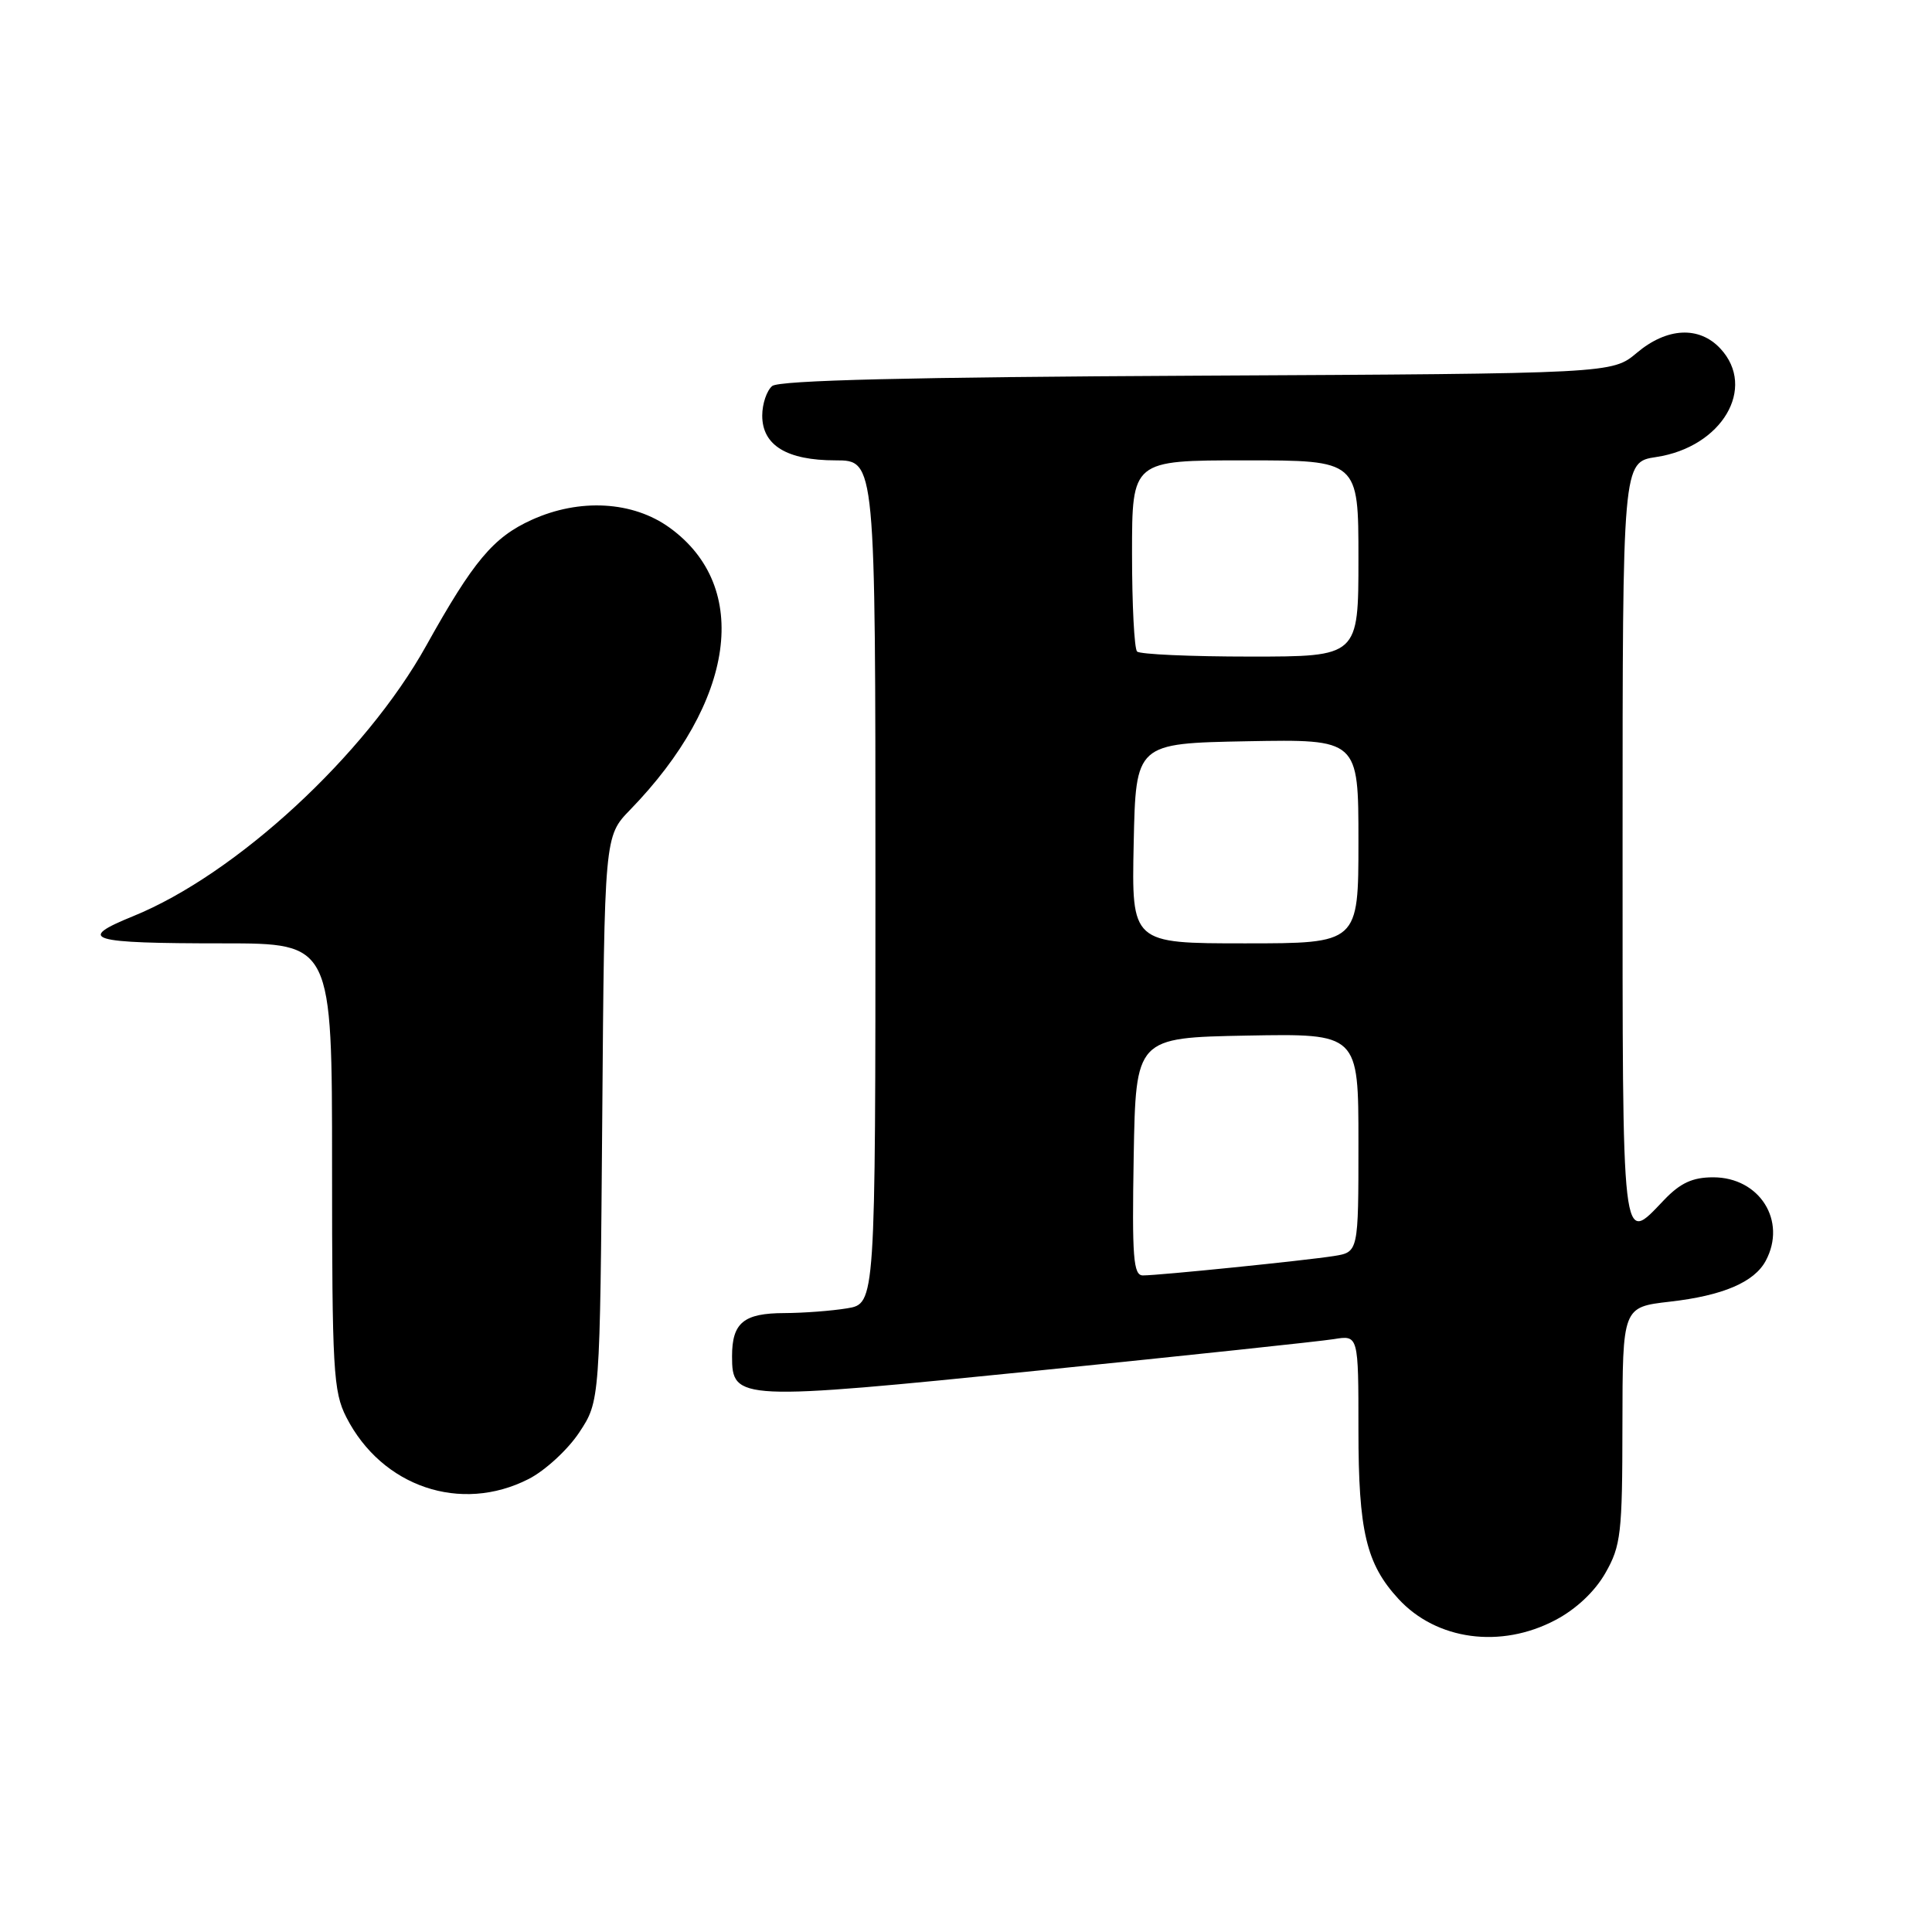 <?xml version="1.0" encoding="UTF-8" standalone="no"?>
<!DOCTYPE svg PUBLIC "-//W3C//DTD SVG 1.1//EN" "http://www.w3.org/Graphics/SVG/1.1/DTD/svg11.dtd" >
<svg xmlns="http://www.w3.org/2000/svg" xmlns:xlink="http://www.w3.org/1999/xlink" version="1.1" viewBox="0 0 256 256">
 <g >
 <path fill="currentColor"
d=" M 206.09 214.67 C 208.84 213.23 211.34 210.87 212.73 208.42 C 214.78 204.83 214.97 203.19 214.98 188.85 C 215.00 173.20 215.00 173.20 221.25 172.48 C 228.28 171.68 232.45 169.90 233.97 167.06 C 236.80 161.78 233.16 156.00 227.01 156.00 C 224.28 156.00 222.66 156.74 220.50 159.00 C 214.82 164.93 215.00 166.45 215.00 111.61 C 215.00 61.23 215.00 61.23 219.45 60.56 C 228.16 59.25 232.81 51.40 227.96 46.19 C 225.15 43.17 220.88 43.39 216.89 46.75 C 213.62 49.50 213.62 49.50 158.63 49.78 C 120.57 49.97 103.24 50.39 102.32 51.15 C 101.60 51.75 101.00 53.51 101.00 55.07 C 101.00 59.01 104.26 61.00 110.72 61.00 C 116.00 61.00 116.00 61.00 116.00 116.87 C 116.00 172.74 116.00 172.74 112.25 173.36 C 110.19 173.70 106.45 173.98 103.95 173.99 C 98.53 174.00 97.00 175.27 97.00 179.72 C 97.00 185.59 97.78 185.63 137.64 181.60 C 157.36 179.60 174.96 177.73 176.75 177.44 C 180.00 176.91 180.00 176.91 180.00 189.49 C 180.00 202.88 181.03 207.23 185.30 211.86 C 190.34 217.34 198.86 218.49 206.09 214.67 Z  M 70.04 195.98 C 72.22 194.87 75.24 192.09 76.75 189.81 C 79.50 185.65 79.50 185.65 79.80 148.23 C 80.09 110.81 80.09 110.81 83.49 107.31 C 97.44 92.94 99.57 77.77 88.74 69.93 C 83.87 66.40 76.81 66.00 70.46 68.88 C 65.36 71.19 62.72 74.35 56.48 85.55 C 48.41 100.06 31.29 115.85 17.64 121.40 C 10.03 124.49 11.71 125.00 29.58 125.00 C 44.00 125.00 44.00 125.00 44.00 154.54 C 44.00 181.55 44.16 184.40 45.89 187.79 C 50.60 197.02 61.06 200.56 70.04 195.98 Z  M 150.22 153.25 C 150.50 137.50 150.50 137.50 165.25 137.22 C 180.00 136.95 180.00 136.95 180.00 151.43 C 180.00 165.91 180.00 165.91 176.75 166.43 C 172.93 167.03 153.59 169.00 151.44 169.00 C 150.17 169.00 149.99 166.64 150.22 153.25 Z  M 150.22 111.75 C 150.50 98.50 150.50 98.50 165.25 98.22 C 180.00 97.95 180.00 97.95 180.00 111.47 C 180.00 125.00 180.00 125.00 164.97 125.00 C 149.94 125.00 149.94 125.00 150.22 111.75 Z  M 150.67 86.33 C 150.30 85.97 150.00 80.12 150.00 73.33 C 150.00 61.00 150.00 61.00 165.00 61.00 C 180.00 61.00 180.00 61.00 180.00 74.00 C 180.00 87.00 180.00 87.00 165.67 87.00 C 157.78 87.00 151.03 86.70 150.67 86.33 Z "/>
</g>
</svg>